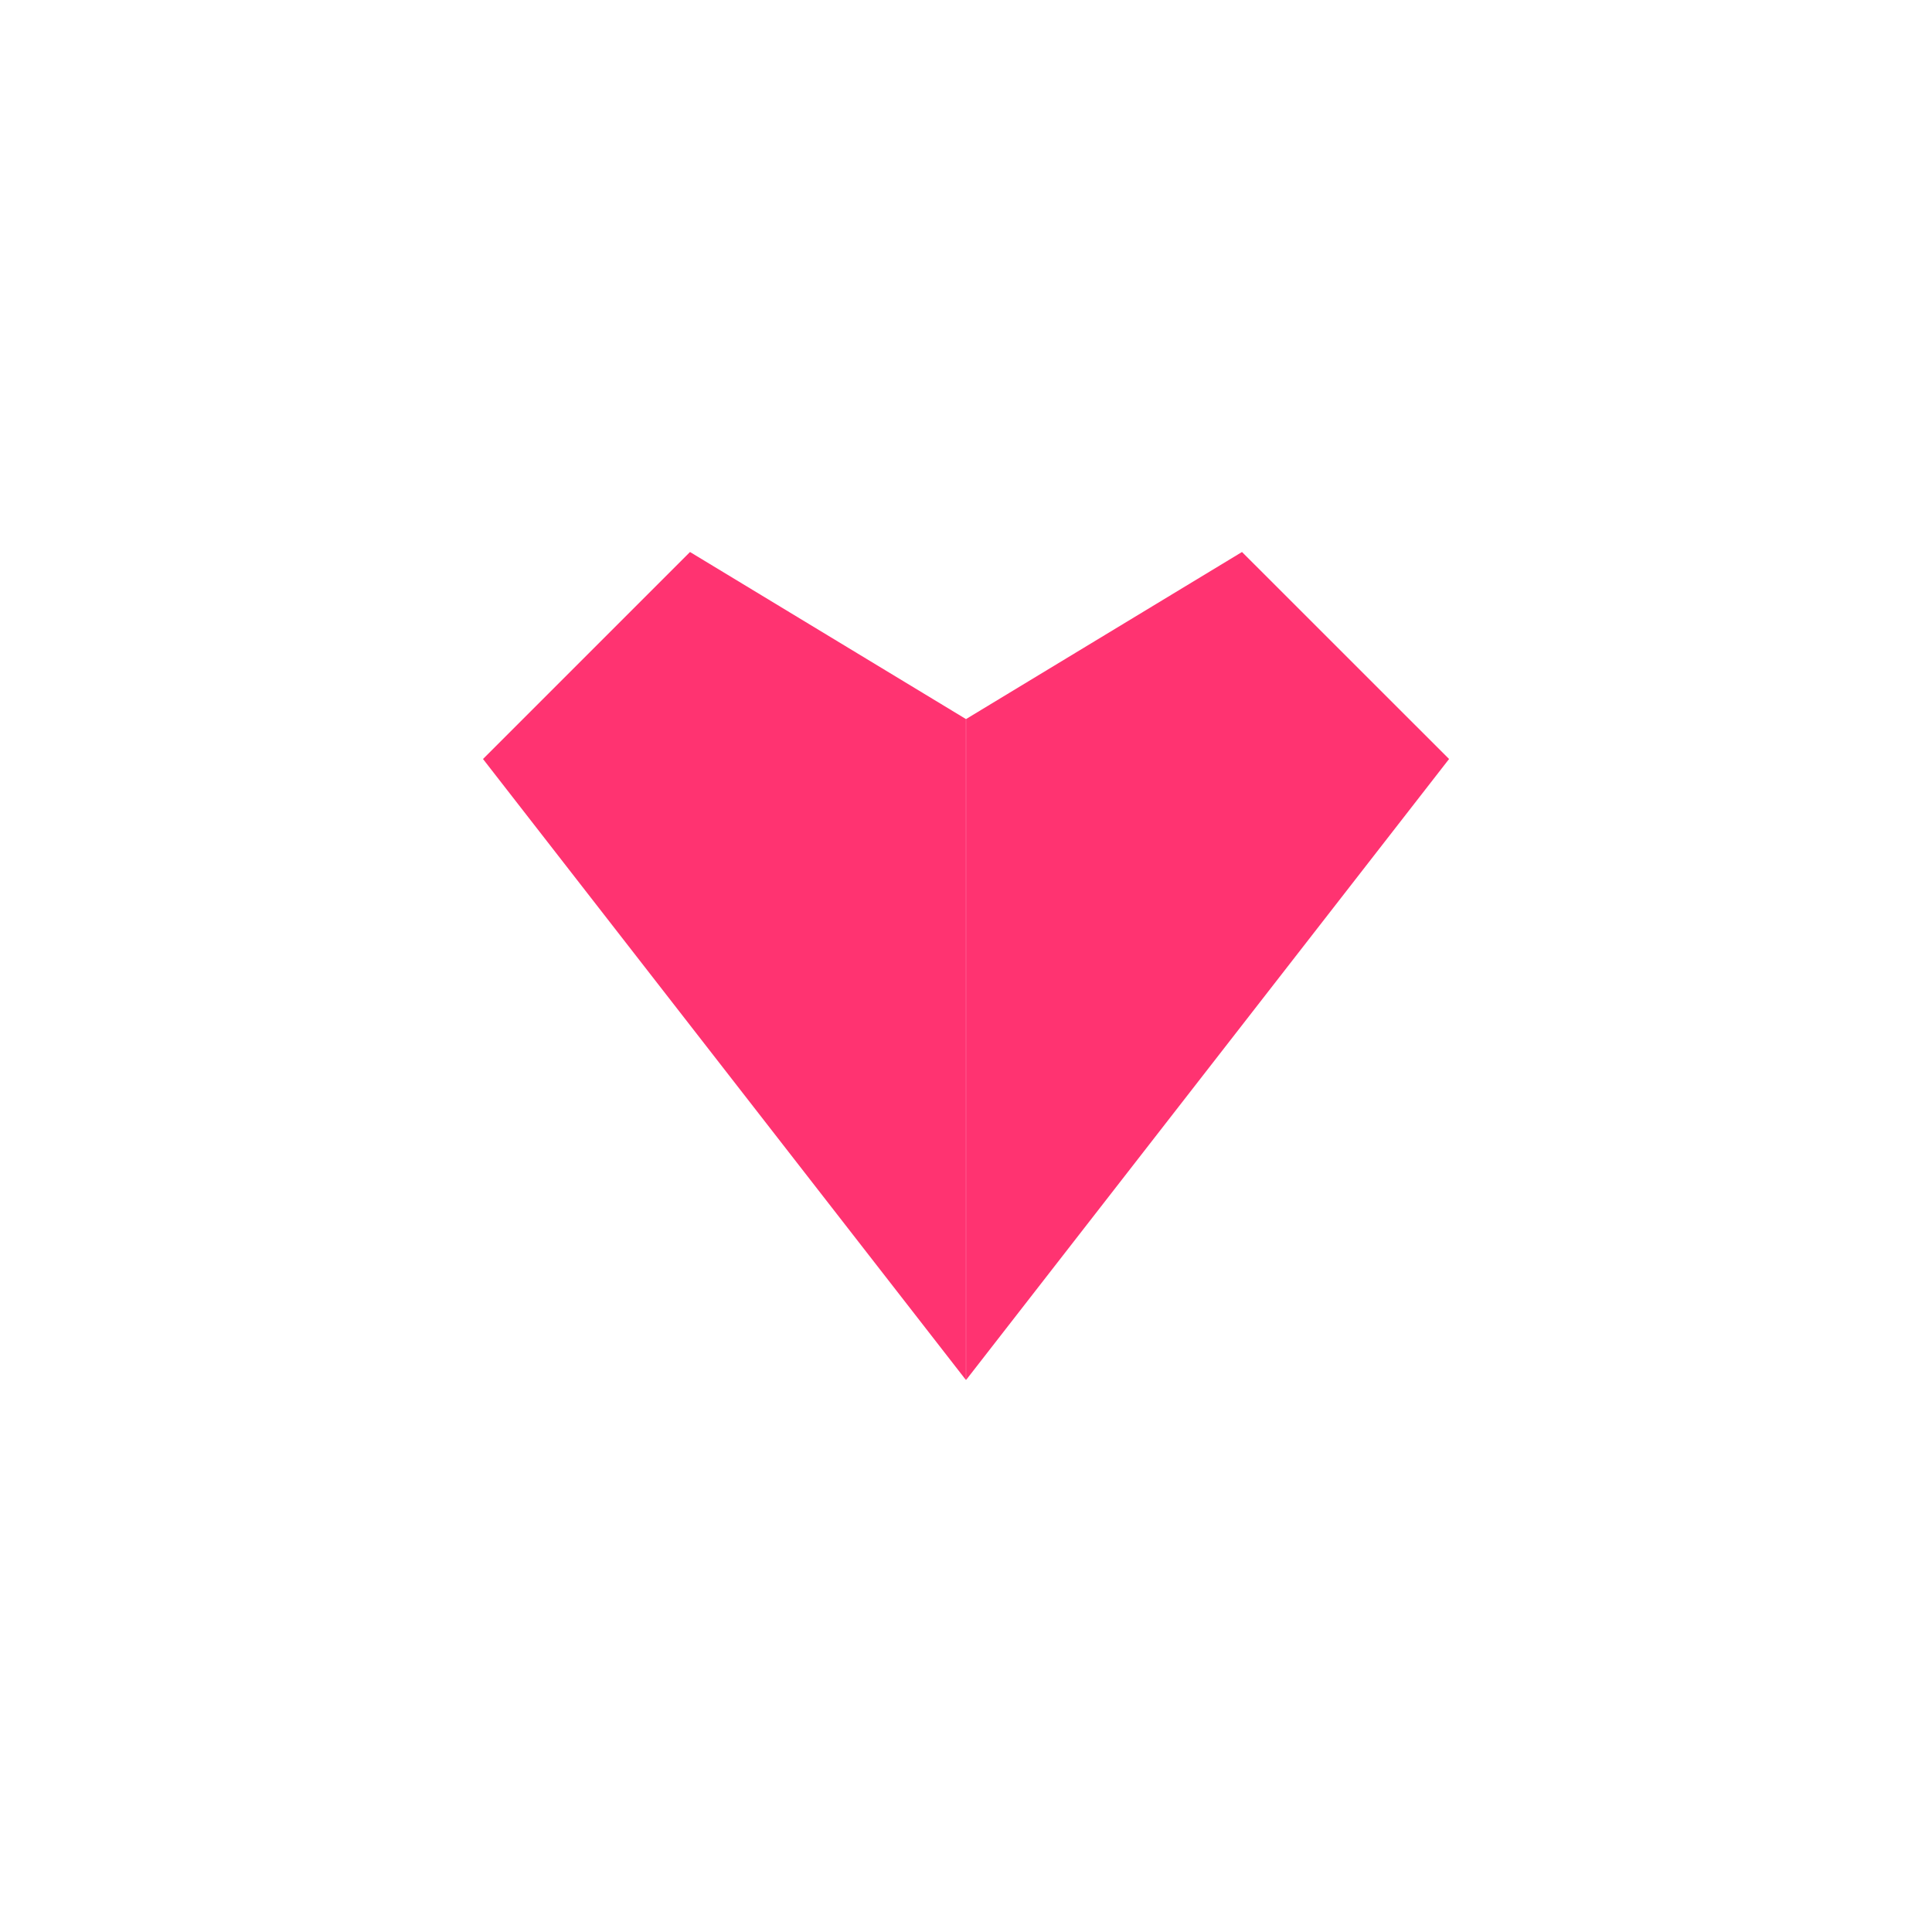 <svg width="28" height="28" viewBox="0 0 28 28" fill="none" xmlns="http://www.w3.org/2000/svg">
<g clip-path="url(#clip0_400_42558)">
<path d="M18 8L21.001 11L14.001 20C14.001 15.174 14.001 13.102 14.001 10.421L18 8Z" fill="#FF3371"/>
<path d="M10 8L7 11L13.999 20C14 15.174 13.999 13.102 13.999 10.421L10 8Z" fill="#FF3371"/>
</g>
<defs>
<clipPath id="clip0_400_42558">
<rect width="28" height="28" fill="white"/>
</clipPath>
</defs>
</svg>
